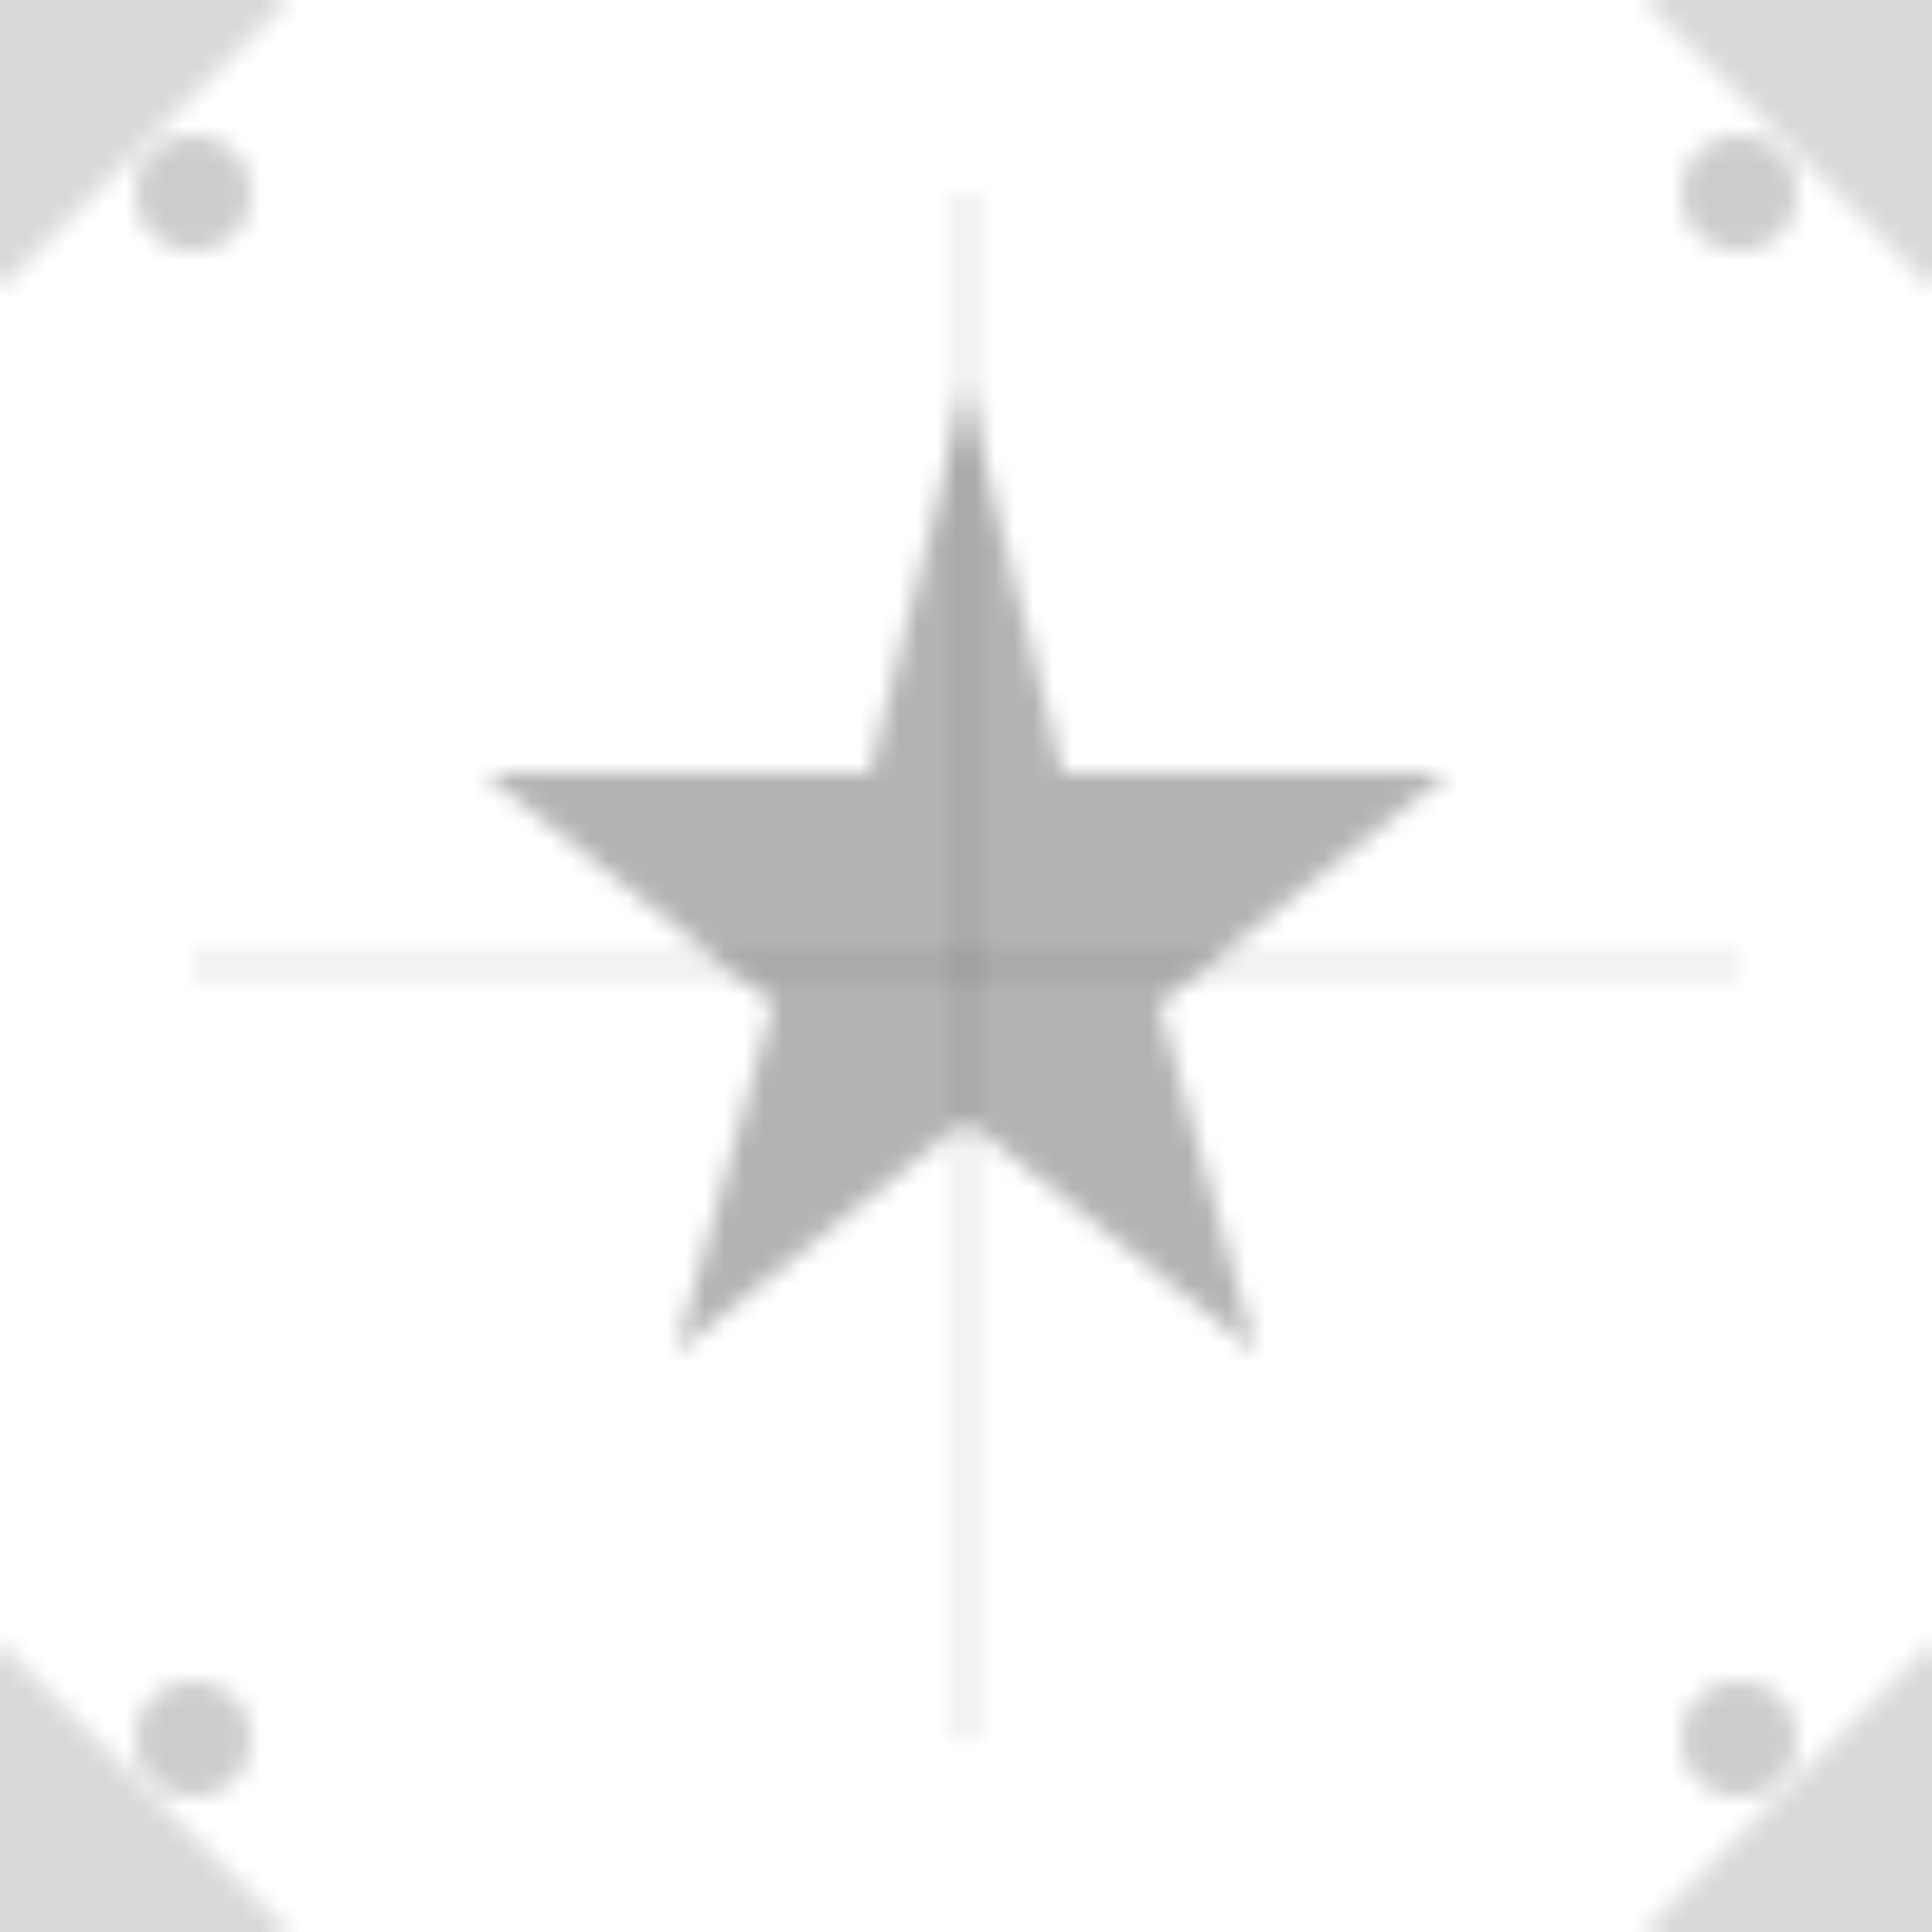 <svg width="100" height="100" xmlns="http://www.w3.org/2000/svg">
  <defs>
    <pattern id="islamic-geometric" x="0" y="0" width="100" height="100" patternUnits="userSpaceOnUse">
      <path d="M50 20 L55 40 L75 40 L60 52 L65 70 L50 58 L35 70 L40 52 L25 40 L45 40 Z" fill="currentColor" opacity="0.3"/>
      <circle cx="10" cy="10" r="3" fill="currentColor" opacity="0.2"/>
      <circle cx="90" cy="10" r="3" fill="currentColor" opacity="0.2"/>
      <circle cx="10" cy="90" r="3" fill="currentColor" opacity="0.2"/>
      <circle cx="90" cy="90" r="3" fill="currentColor" opacity="0.2"/>
      <path d="M10 50 L90 50" stroke="currentColor" stroke-width="0.5" opacity="0.2"/>
      <path d="M50 10 L50 90" stroke="currentColor" stroke-width="0.5" opacity="0.2"/>
      <path d="M0 0 L15 0 L0 15 Z" fill="currentColor" opacity="0.15"/>
      <path d="M100 0 L85 0 L100 15 Z" fill="currentColor" opacity="0.15"/>
      <path d="M0 100 L15 100 L0 85 Z" fill="currentColor" opacity="0.15"/>
      <path d="M100 100 L85 100 L100 85 Z" fill="currentColor" opacity="0.15"/>
    </pattern>
  </defs>
  <rect width="100" height="100" fill="url(#islamic-geometric)"/>
</svg>
